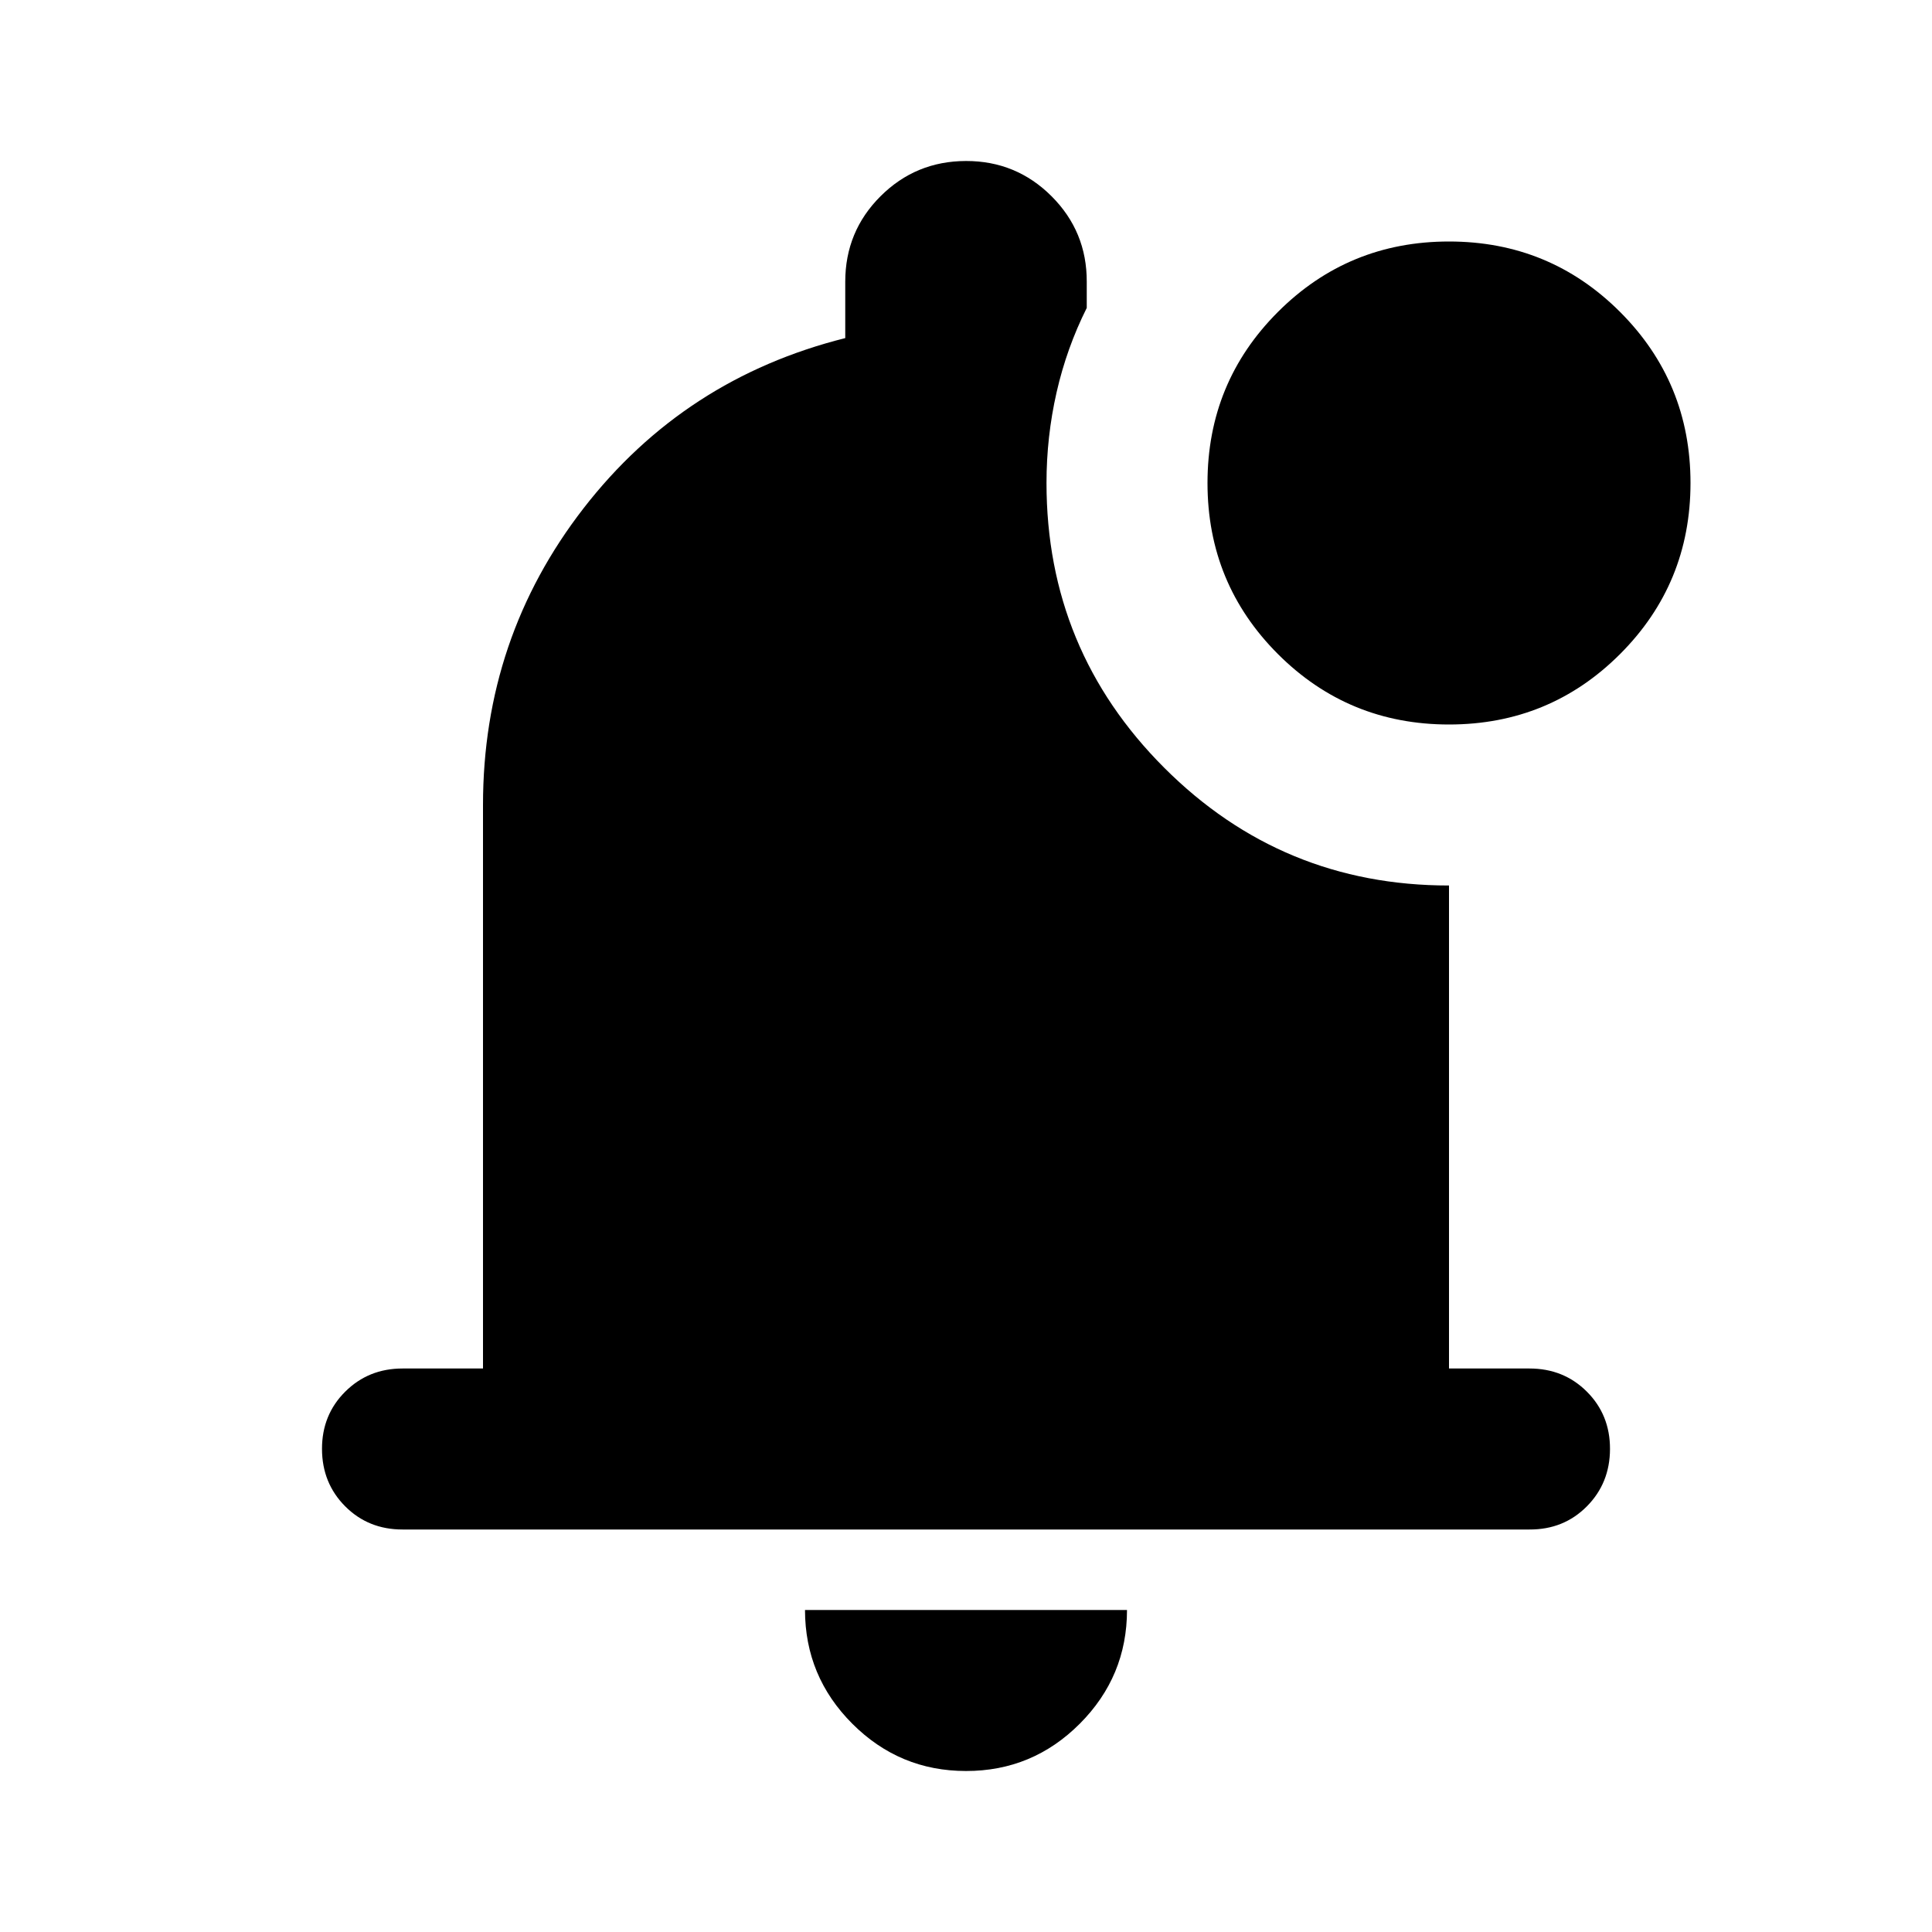 <svg xmlns="http://www.w3.org/2000/svg" viewBox="0 0 24 24" width="24" height="24"><path fill="currentColor" d="M12 22q-.825 0-1.412-.587T10 20h4q0 .825-.587 1.413T12 22m-7-3q-.425 0-.712-.288T4 18t.288-.712T5 17h1v-7q0-2.075 1.25-3.687T10.5 4.2v-.7q0-.625.438-1.062T12 2t1.063.438T13.5 3.5v.325q-.25.5-.375 1.05T13 6q0 2.075 1.463 3.538T18 11v6h1q.425 0 .713.288T20 18t-.288.713T19 19zM18 9q-1.25 0-2.125-.875T15 6t.875-2.125T18 3t2.125.875T21 6t-.875 2.125T18 9"/></svg>